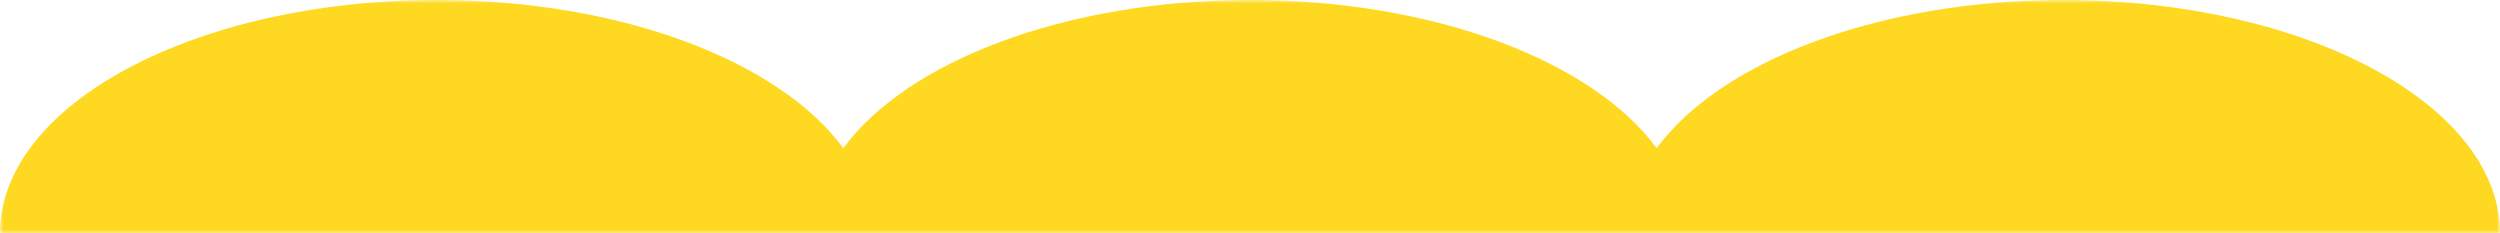 <svg width="375" height="35" viewBox="0 0 375 35" fill="none" xmlns="http://www.w3.org/2000/svg">
<mask id="mask0_96_218" style="mask-type:alpha" maskUnits="userSpaceOnUse" x="0" y="0" width="375" height="35">
<rect width="375" height="35" fill="#D9D9D9"/>
</mask>
<g mask="url(#mask0_96_218)">
<path fill-rule="evenodd" clip-rule="evenodd" d="M65.5 70C93.238 70 116.949 60.787 126.5 47.775C136.051 60.787 159.762 70 187.5 70C215.238 70 238.949 60.787 248.5 47.775C258.051 60.787 281.762 70 309.5 70C345.675 70 375 54.33 375 35C375 15.67 345.675 0 309.5 0C281.762 0 258.051 9.213 248.5 22.225C238.949 9.213 215.238 0 187.5 0C159.762 0 136.051 9.213 126.5 22.225C116.949 9.213 93.238 0 65.5 0C29.325 0 0 15.67 0 35C0 54.33 29.325 70 65.5 70Z" fill="#FFD921"/>
</g>
</svg>
